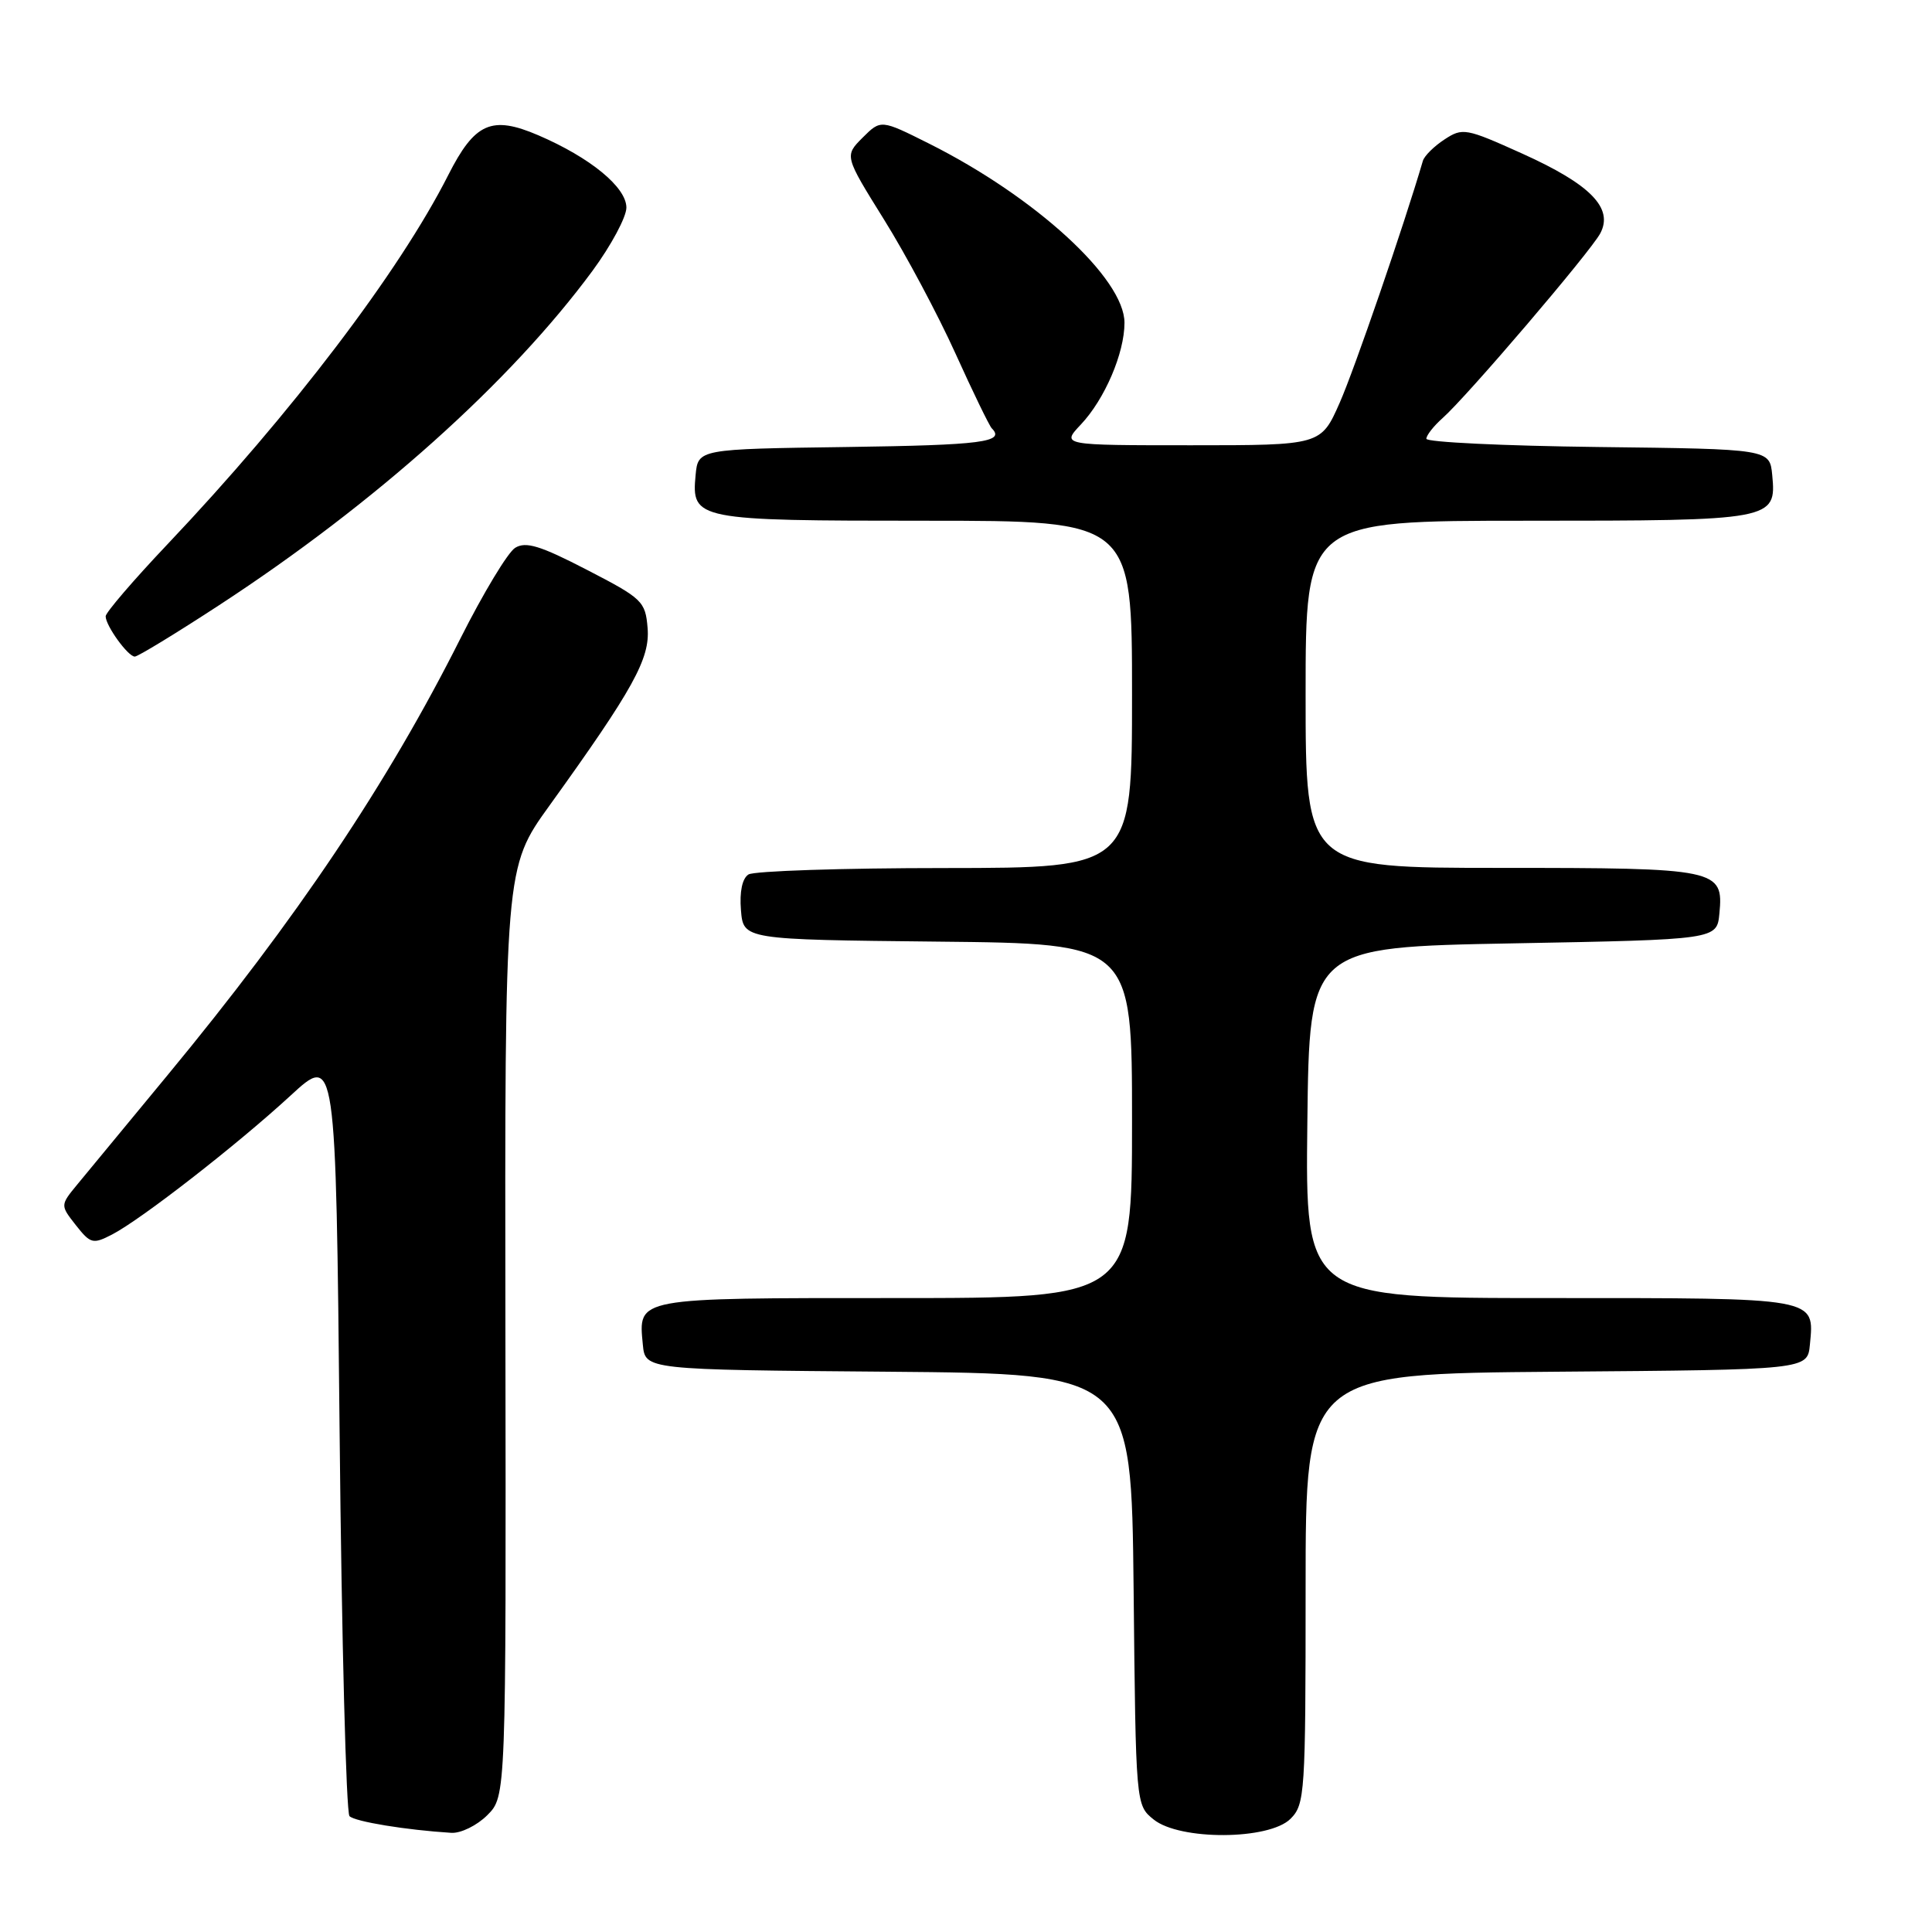 <?xml version="1.0" encoding="UTF-8" standalone="no"?>
<!DOCTYPE svg PUBLIC "-//W3C//DTD SVG 1.1//EN" "http://www.w3.org/Graphics/SVG/1.1/DTD/svg11.dtd" >
<svg xmlns="http://www.w3.org/2000/svg" xmlns:xlink="http://www.w3.org/1999/xlink" version="1.1" viewBox="0 0 256 256">
 <g >
 <path fill="currentColor"
d=" M 64.57 240.52 C 67.06 238.03 67.06 238.03 66.97 176.50 C 66.88 114.97 66.88 114.97 72.81 106.74 C 83.92 91.30 86.15 87.27 85.81 83.21 C 85.52 79.68 85.12 79.30 77.76 75.50 C 71.58 72.30 69.67 71.72 68.26 72.59 C 67.29 73.19 64.03 78.60 61.00 84.62 C 51.35 103.82 39.33 121.74 22.18 142.49 C 16.85 148.93 11.48 155.44 10.24 156.95 C 7.98 159.70 7.98 159.70 10.05 162.34 C 12.00 164.81 12.31 164.89 14.85 163.58 C 18.71 161.58 31.42 151.69 38.50 145.17 C 44.50 139.64 44.50 139.64 45.00 189.74 C 45.27 217.29 45.87 240.20 46.31 240.65 C 47.04 241.38 53.85 242.49 59.80 242.86 C 61.06 242.94 63.21 241.88 64.57 240.52 Z  M 171.00 241.00 C 172.91 239.09 173.00 237.67 173.00 210.51 C 173.00 182.03 173.00 182.03 206.25 181.76 C 239.50 181.50 239.50 181.50 239.82 178.18 C 240.42 171.88 241.06 172.00 205.36 172.00 C 172.96 172.00 172.96 172.00 173.23 148.75 C 173.50 125.50 173.50 125.50 200.50 125.00 C 227.50 124.50 227.50 124.50 227.83 121.04 C 228.39 115.15 227.67 115.00 198.81 115.00 C 173.00 115.00 173.00 115.00 173.00 92.00 C 173.00 69.00 173.00 69.00 202.31 69.00 C 234.97 69.00 235.40 68.92 234.83 62.96 C 234.50 59.50 234.50 59.50 211.75 59.23 C 199.24 59.08 189.00 58.59 189.00 58.14 C 189.00 57.68 189.97 56.45 191.15 55.40 C 194.40 52.52 210.70 33.42 212.04 30.93 C 213.83 27.58 210.77 24.44 201.70 20.35 C 194.23 16.98 193.80 16.90 191.40 18.48 C 190.02 19.38 188.74 20.65 188.54 21.31 C 186.04 29.85 179.46 48.97 177.52 53.36 C 175.03 59.00 175.03 59.00 157.83 59.00 C 140.63 59.00 140.63 59.00 143.22 56.25 C 146.38 52.90 149.00 46.80 149.00 42.77 C 149.00 36.91 137.21 26.10 123.11 19.03 C 116.72 15.83 116.72 15.83 114.30 18.24 C 111.89 20.66 111.89 20.66 117.13 29.08 C 120.02 33.71 124.28 41.70 126.60 46.83 C 128.92 51.96 131.09 56.42 131.41 56.75 C 133.25 58.58 130.15 58.98 112.25 59.23 C 92.50 59.50 92.50 59.50 92.17 62.96 C 91.61 68.88 92.20 69.00 122.69 69.00 C 150.00 69.00 150.00 69.00 150.00 92.00 C 150.00 115.00 150.00 115.00 125.25 115.02 C 111.64 115.02 99.91 115.41 99.18 115.87 C 98.35 116.39 97.98 118.16 98.18 120.60 C 98.50 124.50 98.50 124.50 124.25 124.77 C 150.00 125.03 150.00 125.03 150.00 148.52 C 150.00 172.00 150.00 172.00 118.62 172.00 C 84.03 172.00 84.58 171.90 85.18 178.18 C 85.50 181.50 85.50 181.50 117.71 181.76 C 149.91 182.03 149.91 182.03 150.21 210.60 C 150.50 239.18 150.50 239.18 152.86 241.09 C 156.32 243.89 168.17 243.83 171.00 241.00 Z  M 29.05 80.18 C 49.71 66.69 67.66 50.61 78.52 35.87 C 80.98 32.52 83.00 28.76 83.00 27.51 C 83.00 24.81 78.21 20.88 71.32 17.92 C 65.14 15.27 62.91 16.26 59.39 23.21 C 52.91 36.00 38.67 54.73 22.18 72.13 C 17.68 76.88 14.00 81.17 14.00 81.66 C 14.00 82.91 16.96 87.00 17.86 87.00 C 18.27 87.00 23.31 83.93 29.05 80.18 Z "/>
</g>
</svg>